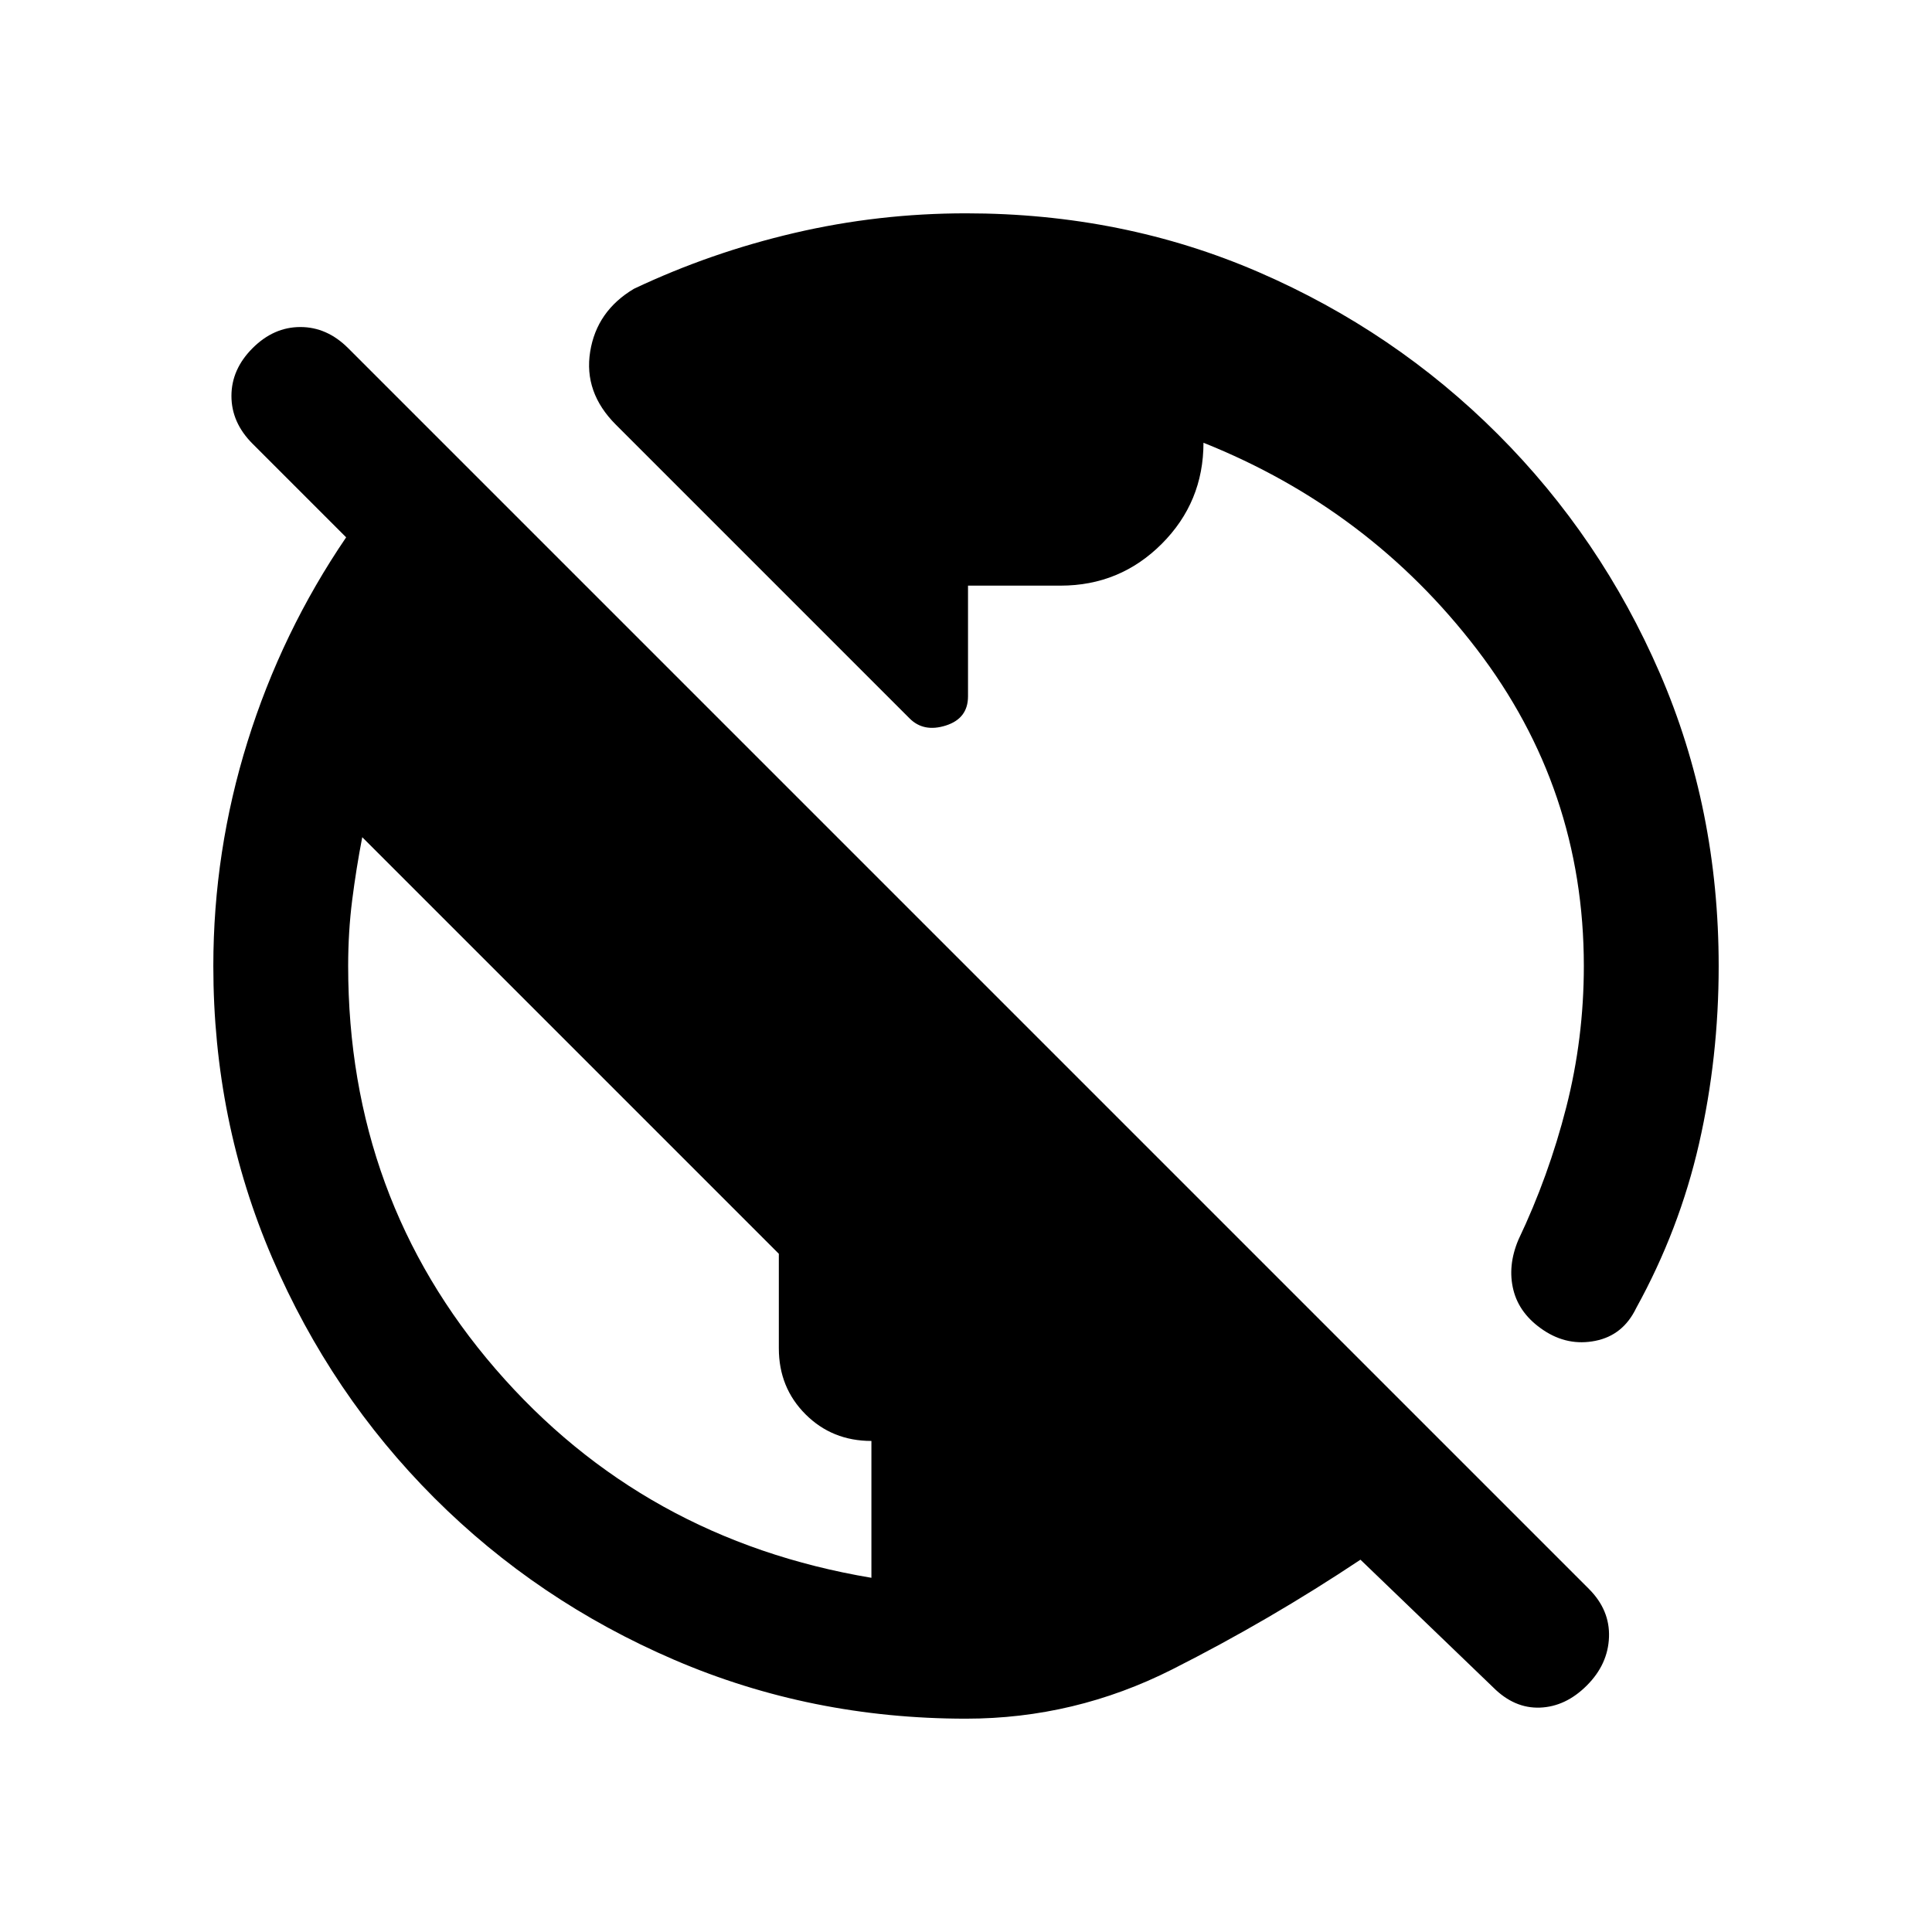 <svg xmlns="http://www.w3.org/2000/svg" height="20" viewBox="0 -960 960 960" width="20"><path d="M480-106q-77 0-145-29.25t-119.25-80.5Q164.5-267 135.25-335T106-480q0-57 17-111.5T172-693l-46.5-46.5Q115-750 115-763.25T125.5-787q10.5-10.5 23.75-10.5T173-787l616.5 616.5q10.5 10.5 10 24t-11 24q-10.5 10.5-23.25 11t-23.25-10L676-185q-45 30-93.5 54.5T480-106Zm-47-70v-68q-19.5 0-32.75-13.25T387-290v-47L180-544q-3 15.5-5 31.25T173-480q0 115.5 73.25 200.25T433-176Zm421-304q0 45.5-9.75 88.25T813-310q-6.5 13.5-20.25 16.25T767-299q-12-8-15-20t2.5-25q15-31.5 23.75-65.75T787-480q0-88-53.25-157.5T598-740q0 29.5-20.75 50.25T527-669h-46v55q0 11-11 14.5t-18-3.5L306-749q-16-16-12.75-36.25T315-816.5q38-18 79.75-27.75T480-854q78 0 145.5 29.25t118.75 80.5Q795.5-693 824.75-625.5T854-480Z"/></svg>